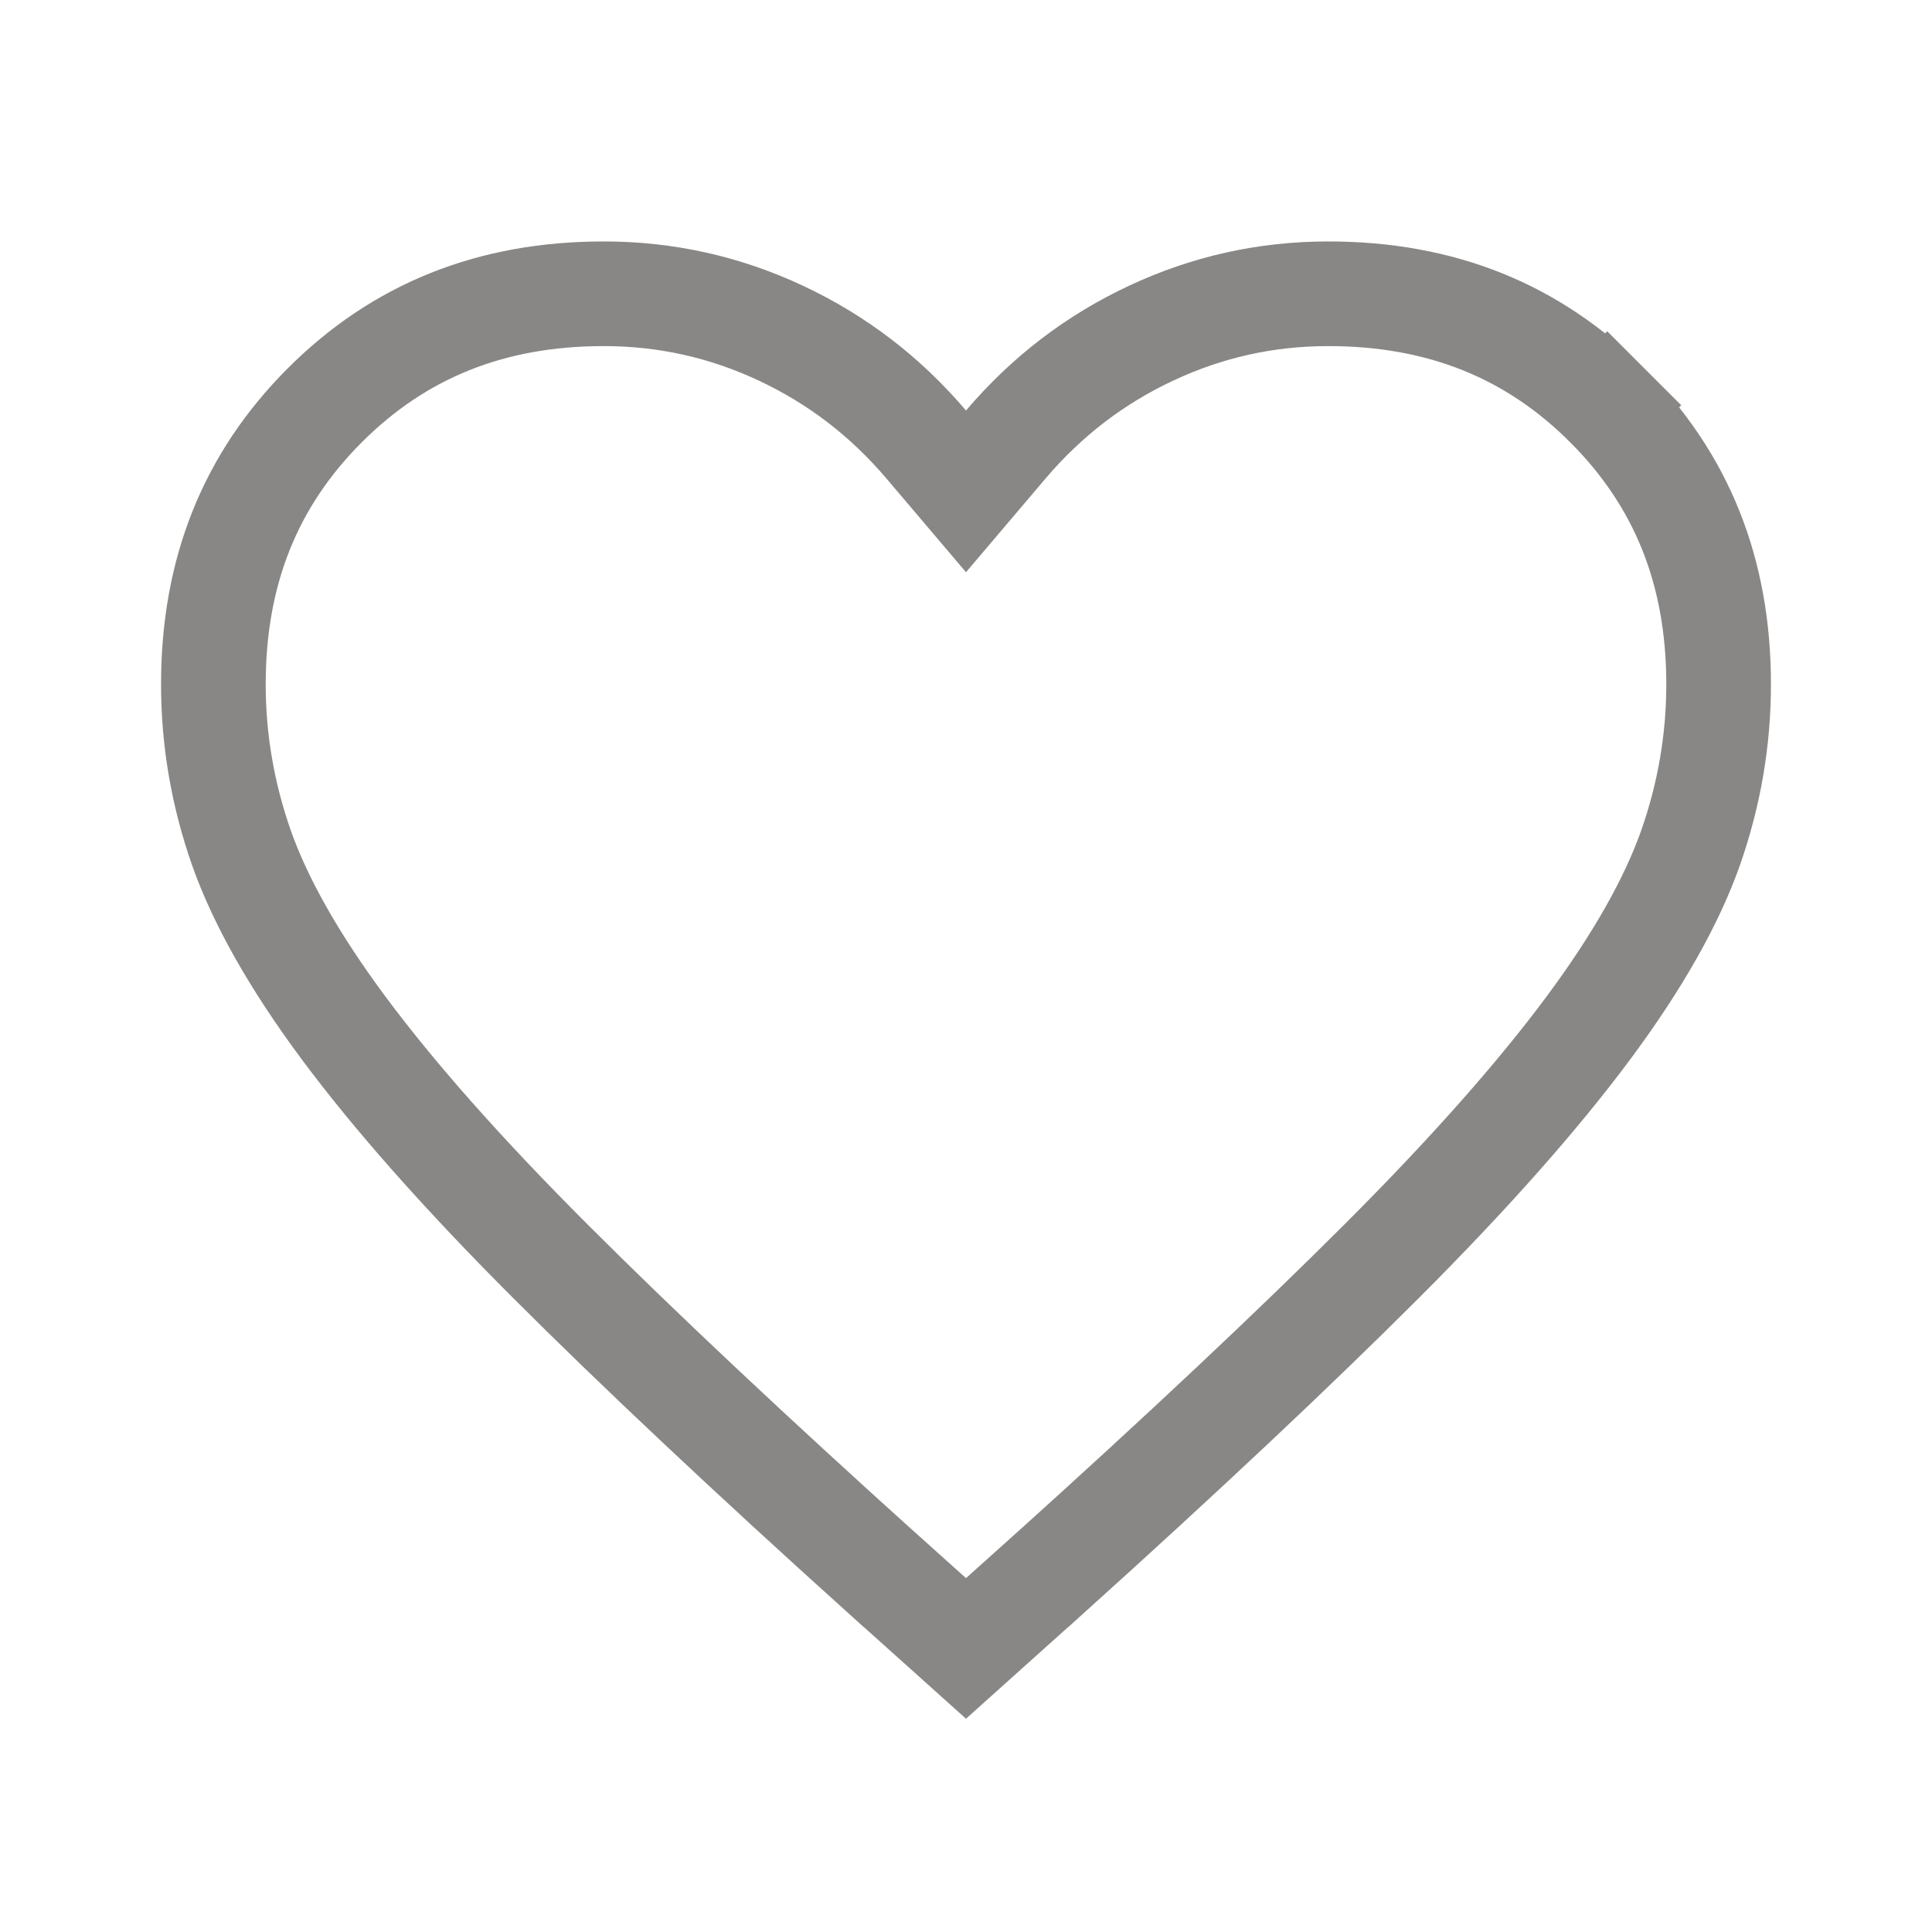 <svg xmlns="http://www.w3.org/2000/svg" width="18" height="18" viewBox="0 0 18 18" fill="none">
<path d="M14.974 3.776L15.319 3.431L14.974 3.776C15.665 4.467 16.012 5.321 16.012 6.375C16.012 6.894 15.925 7.402 15.75 7.901C15.577 8.39 15.265 8.95 14.796 9.581C14.327 10.212 13.689 10.934 12.874 11.749C12.057 12.566 11.02 13.541 9.762 14.675C9.762 14.675 9.761 14.675 9.761 14.675L9 15.358L8.239 14.675C8.239 14.675 8.239 14.675 8.238 14.675C6.98 13.541 5.943 12.566 5.126 11.749C4.311 10.934 3.673 10.212 3.204 9.581C2.735 8.95 2.423 8.39 2.25 7.901C2.075 7.402 1.988 6.894 1.988 6.375C1.988 5.321 2.335 4.467 3.026 3.776C3.717 3.085 4.571 2.737 5.625 2.737C6.204 2.737 6.752 2.859 7.275 3.104C7.798 3.349 8.248 3.693 8.629 4.141L9 4.578L9.371 4.141C9.752 3.693 10.202 3.349 10.725 3.104C11.248 2.859 11.796 2.737 12.375 2.737C13.429 2.737 14.283 3.085 14.974 3.776Z" stroke="#898785" stroke-width="0.975"/>
</svg>